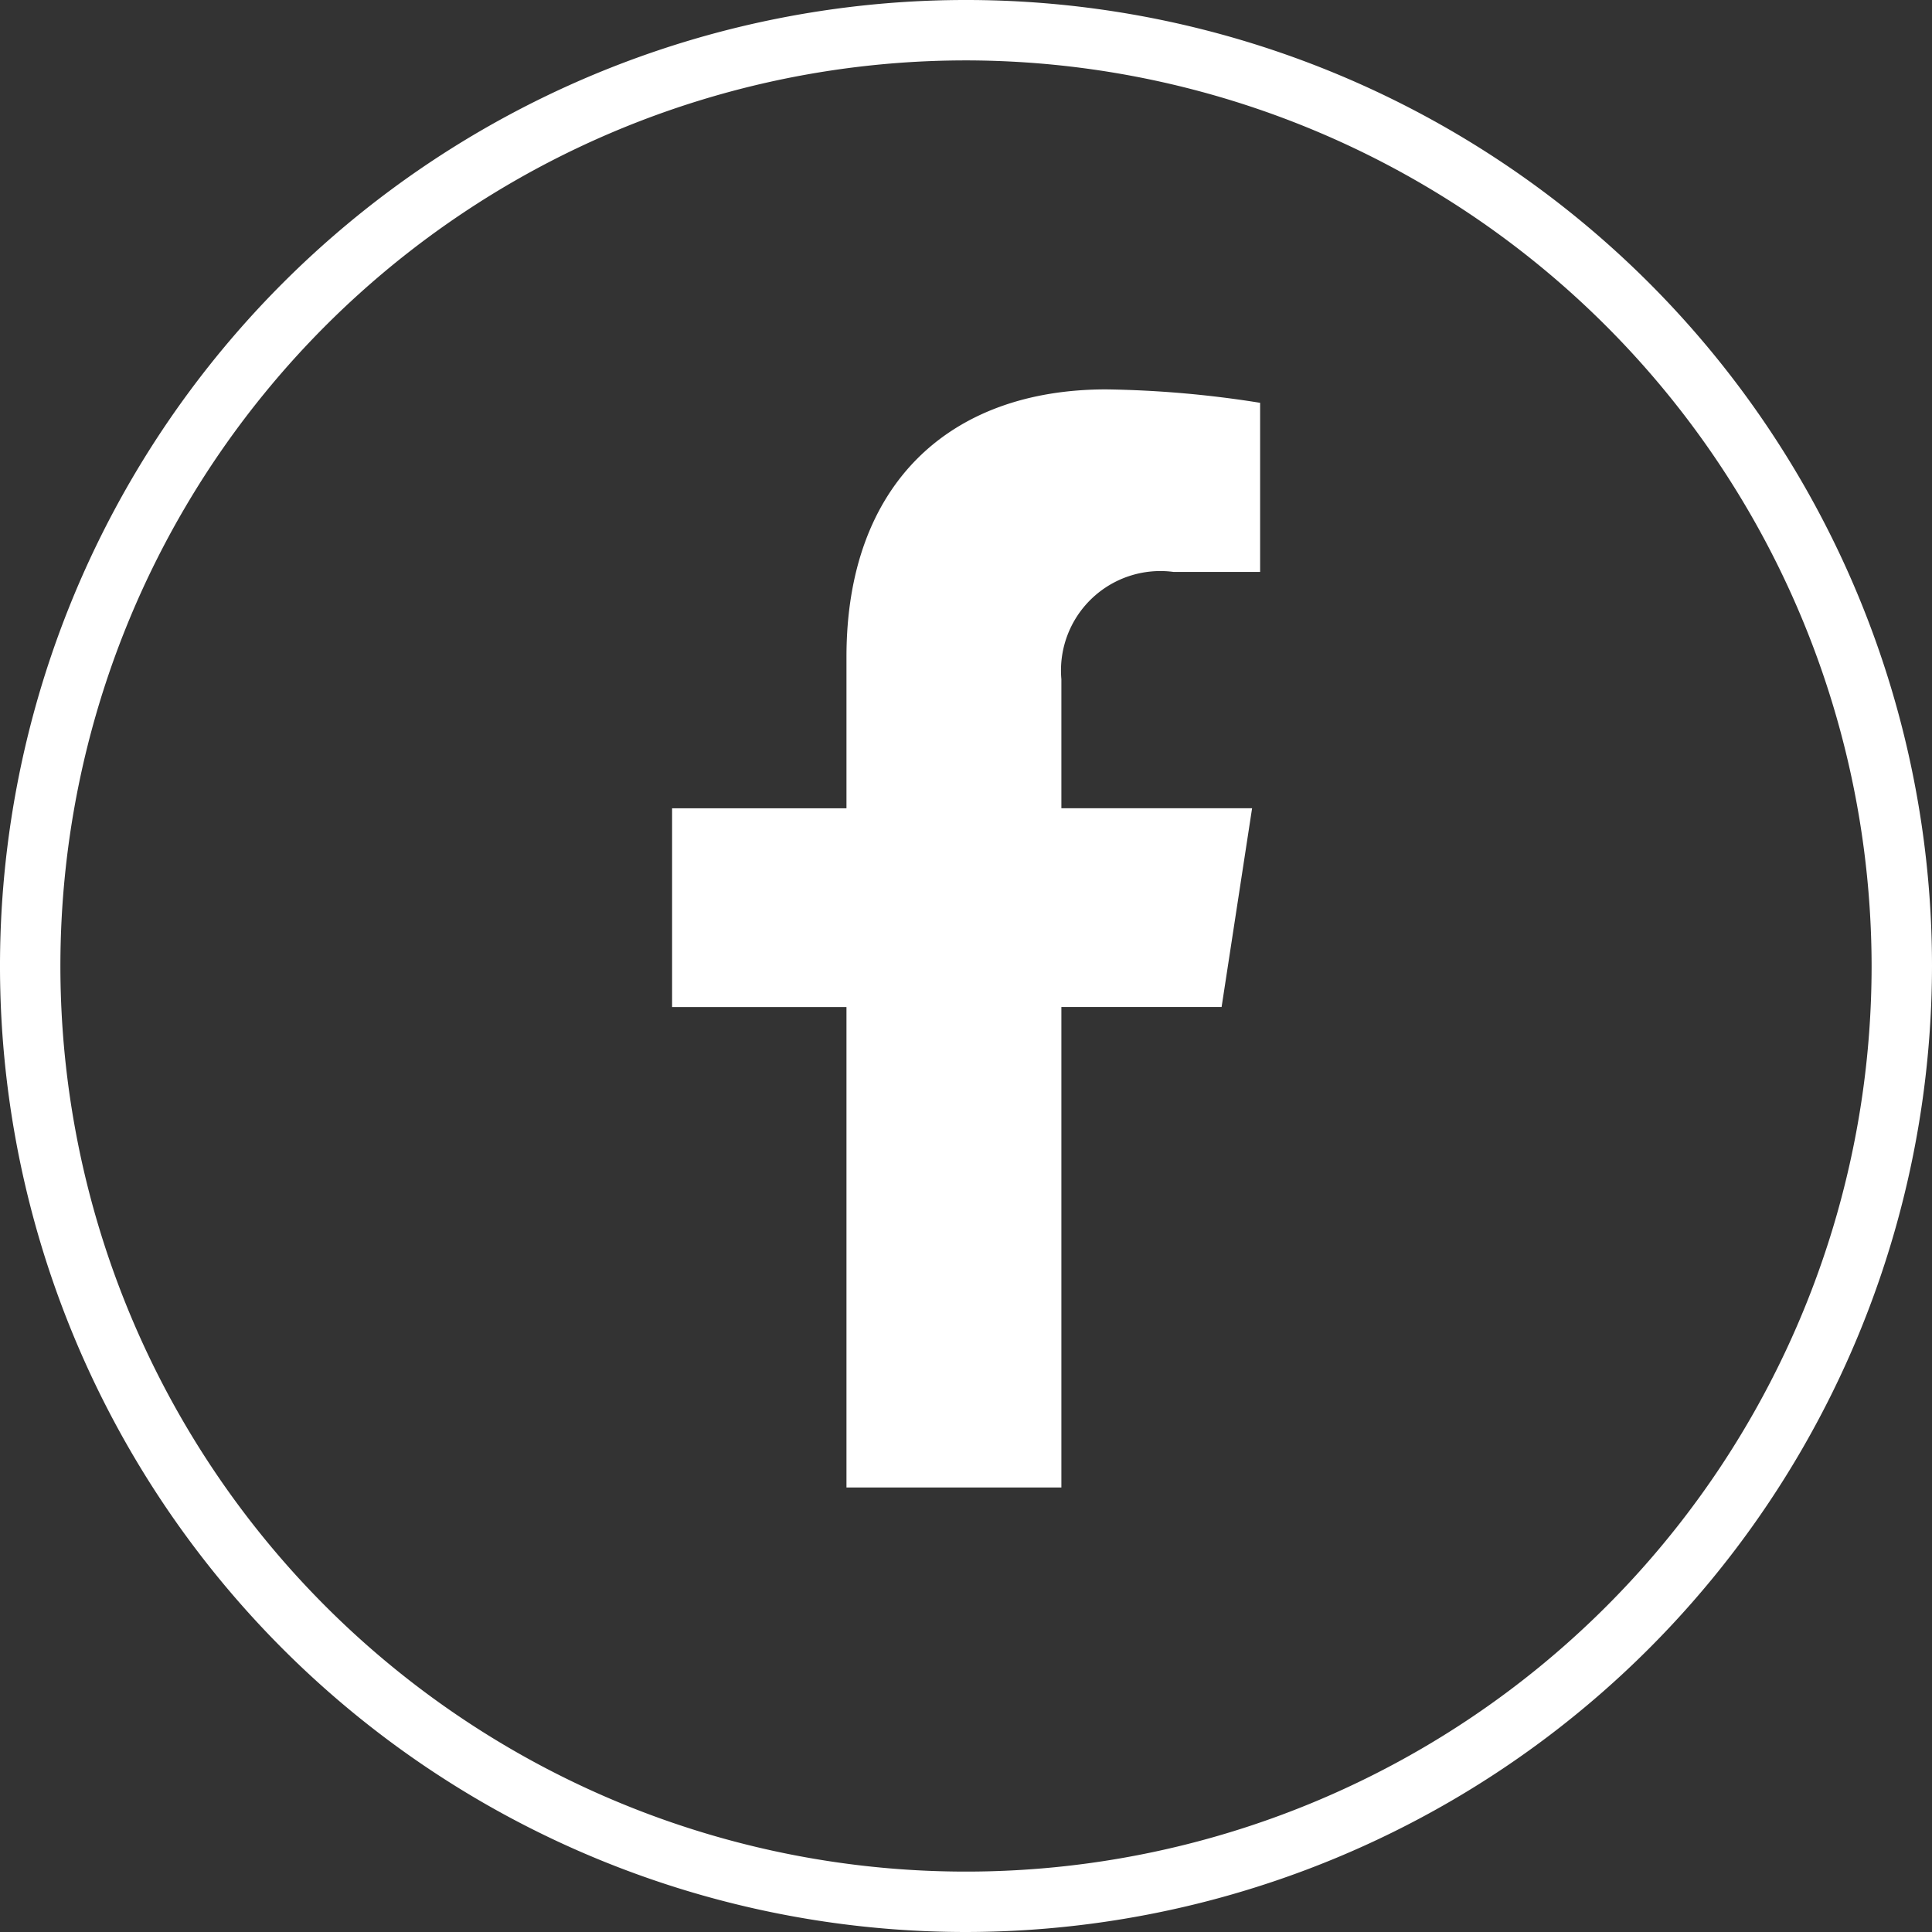 <svg xmlns="http://www.w3.org/2000/svg" width="36.562" height="36.562" viewBox="0 0 36.562 36.562">
  <rect x="0" y="0" width="36.562" height="36.562" fill="#333333" stroke="none"/>
  <g id="facebook" transform="translate(443.654)">
    <g id="Group_40" data-name="Group 40" transform="translate(-430.938 7.367)">
      <g id="Group_39" data-name="Group 39" transform="translate(0)">
        <g id="Group_38" data-name="Group 38">
          <path id="Path_6" data-name="Path 6" d="M50.839,45.966V36.873h3.032l.577-3.761H50.839V30.671a1.881,1.881,0,0,1,2.12-2.032H54.6v-3.2a20.03,20.03,0,0,0-2.913-.254c-2.972,0-4.915,1.8-4.915,5.062v2.866h-3.3v3.761h3.3v9.092Z" transform="translate(-43.469 -25.183)" fill="#fff"/>
        </g>
      </g>
    </g>
    <g id="Group_57" data-name="Group 57" transform="translate(-443.654)">
      <path id="Path_19" data-name="Path 19" d="M18.281,36.562A18.281,18.281,0,1,1,36.562,18.281,18.3,18.3,0,0,1,18.281,36.562Zm0-35.419A17.138,17.138,0,1,0,35.419,18.281,17.157,17.157,0,0,0,18.281,1.143Z" fill="#fff"/>
    </g>
  </g>
</svg>
